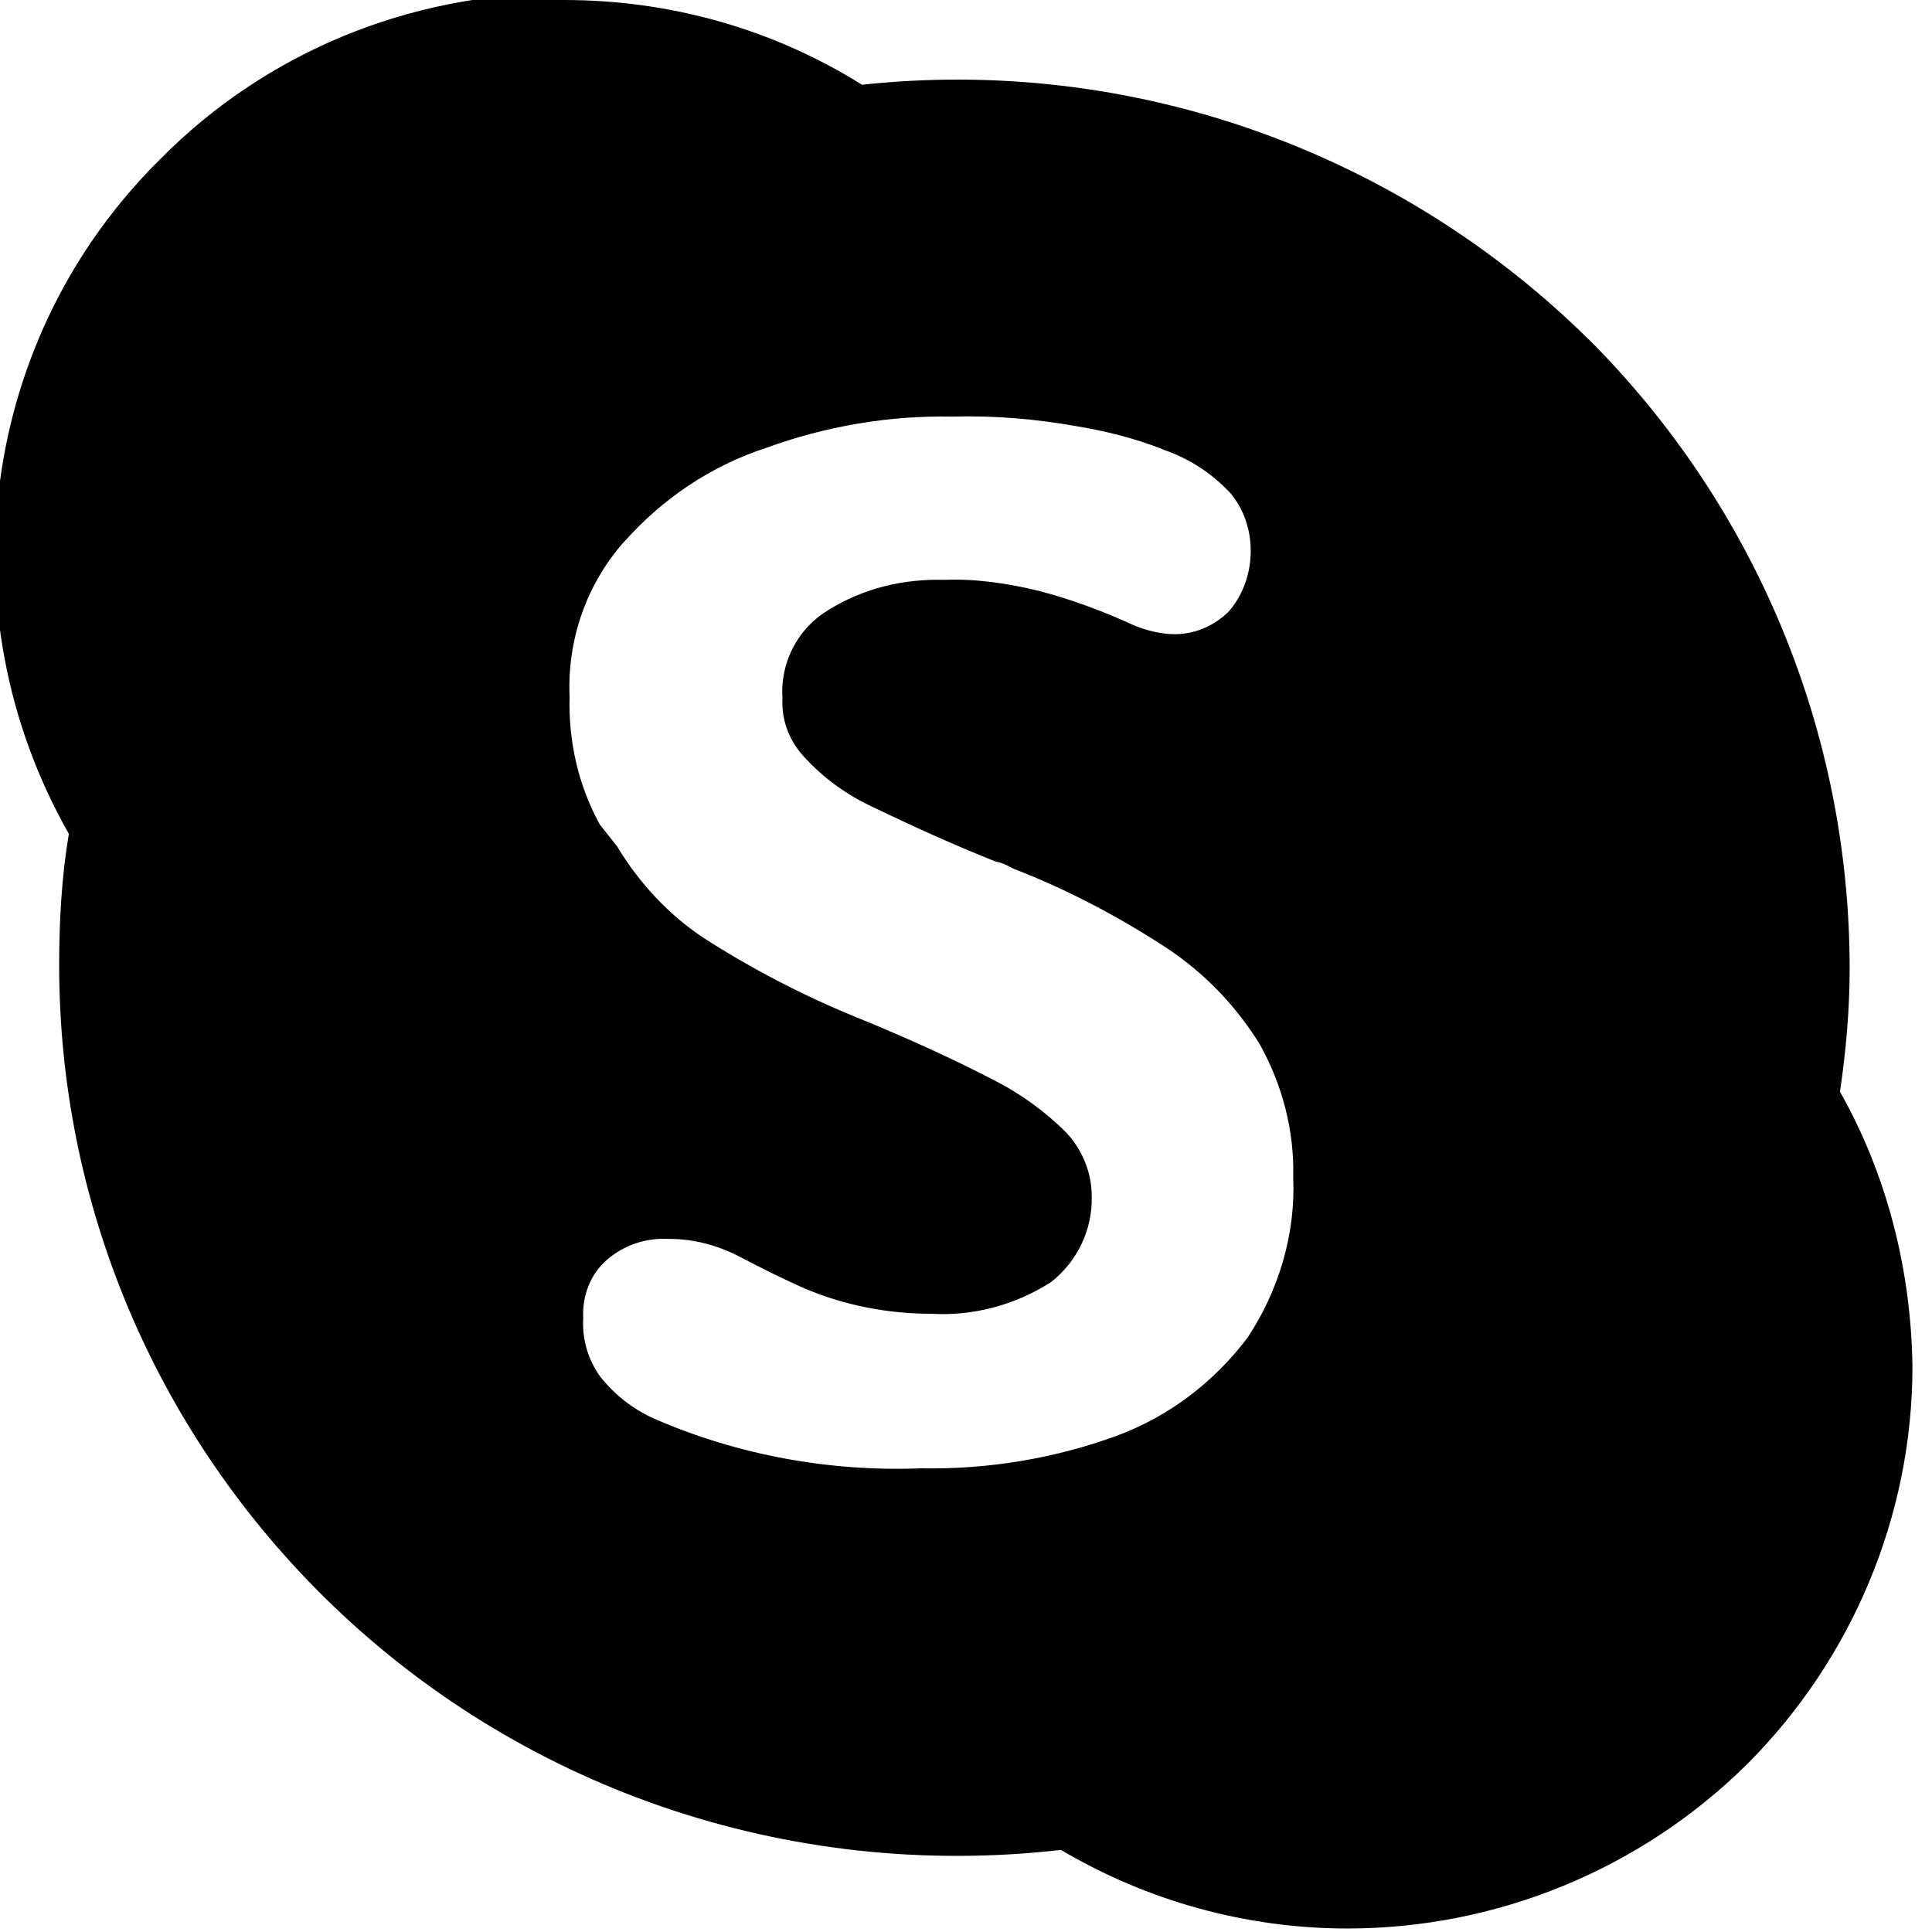 <svg viewBox="0 0 16 16" xmlns="http://www.w3.org/2000/svg"><path d="M4.671 0c.88 0 1.73.24 2.468.702h-.001c2.22-.24 4.43.54 6.02 2.11v-.001c1.38 1.38 2.16 3.25 2.16 5.21 0 .34-.03.68-.08 1.02h0c.39.69.59 1.48.6 2.28v0c0 1.23-.5 2.42-1.37 3.29v0c-.88.87-2.07 1.36-3.31 1.36 -.84 0-1.66-.23-2.37-.65v-.001c-2.26.26-4.51-.51-6.12-2.11h0C1.27 11.82.49 9.95.49 7.996c0-.37.02-.73.08-1.09l0-.001c-1.04-1.83-.73-4.12.76-5.59l0 0c.87-.88 2.06-1.37 3.3-1.37Zm.44 7.01c.18.3.43.57.72.76l0 0c.39.25.81.47 1.25.65 .492.2.87.38 1.14.52 .22.11.43.26.61.44 .13.14.21.33.21.52v0c.01.28-.12.55-.34.72 -.3.19-.64.28-.99.26h0c-.36 0-.72-.07-1.048-.21h-.001c-.18-.08-.36-.17-.532-.26v0c-.19-.1-.39-.15-.59-.15v0c-.19-.01-.37.05-.51.17h0c-.14.12-.21.3-.2.49v0c-.01.17.04.34.14.48h0c.12.15.27.27.45.35v0c.69.3 1.45.44 2.21.41v0c.55.01 1.1-.08 1.62-.27v0c.43-.16.8-.44 1.08-.81 .26-.39.4-.86.38-1.327h0c.01-.39-.09-.77-.28-1.11h0c-.2-.32-.46-.59-.78-.8v0c-.4-.26-.82-.48-1.26-.65v0c-.05-.03-.1-.05-.15-.06v0c-.35-.14-.68-.29-1.013-.45L7.22 6.68c-.21-.1-.39-.23-.54-.39H6.68c-.14-.14-.21-.32-.2-.508h0c-.02-.3.13-.58.38-.73H6.86c.29-.18.62-.26.968-.25 .26-.01.52.03.77.09 .27.07.54.17.8.29 .1.04.22.07.33.07v0c.17 0 .33-.07.45-.19v0c.12-.14.18-.32.18-.5h0c0-.18-.06-.35-.17-.48v0c-.16-.17-.35-.29-.56-.36V3.72c-.23-.09-.47-.15-.71-.19V3.53c-.34-.06-.68-.09-1.03-.08V3.45c-.53-.01-1.05.08-1.54.258v0c-.46.15-.86.42-1.18.78h-.001c-.31.35-.47.81-.45 1.28 -.01.37.07.73.25 1.06Z"/></svg>
